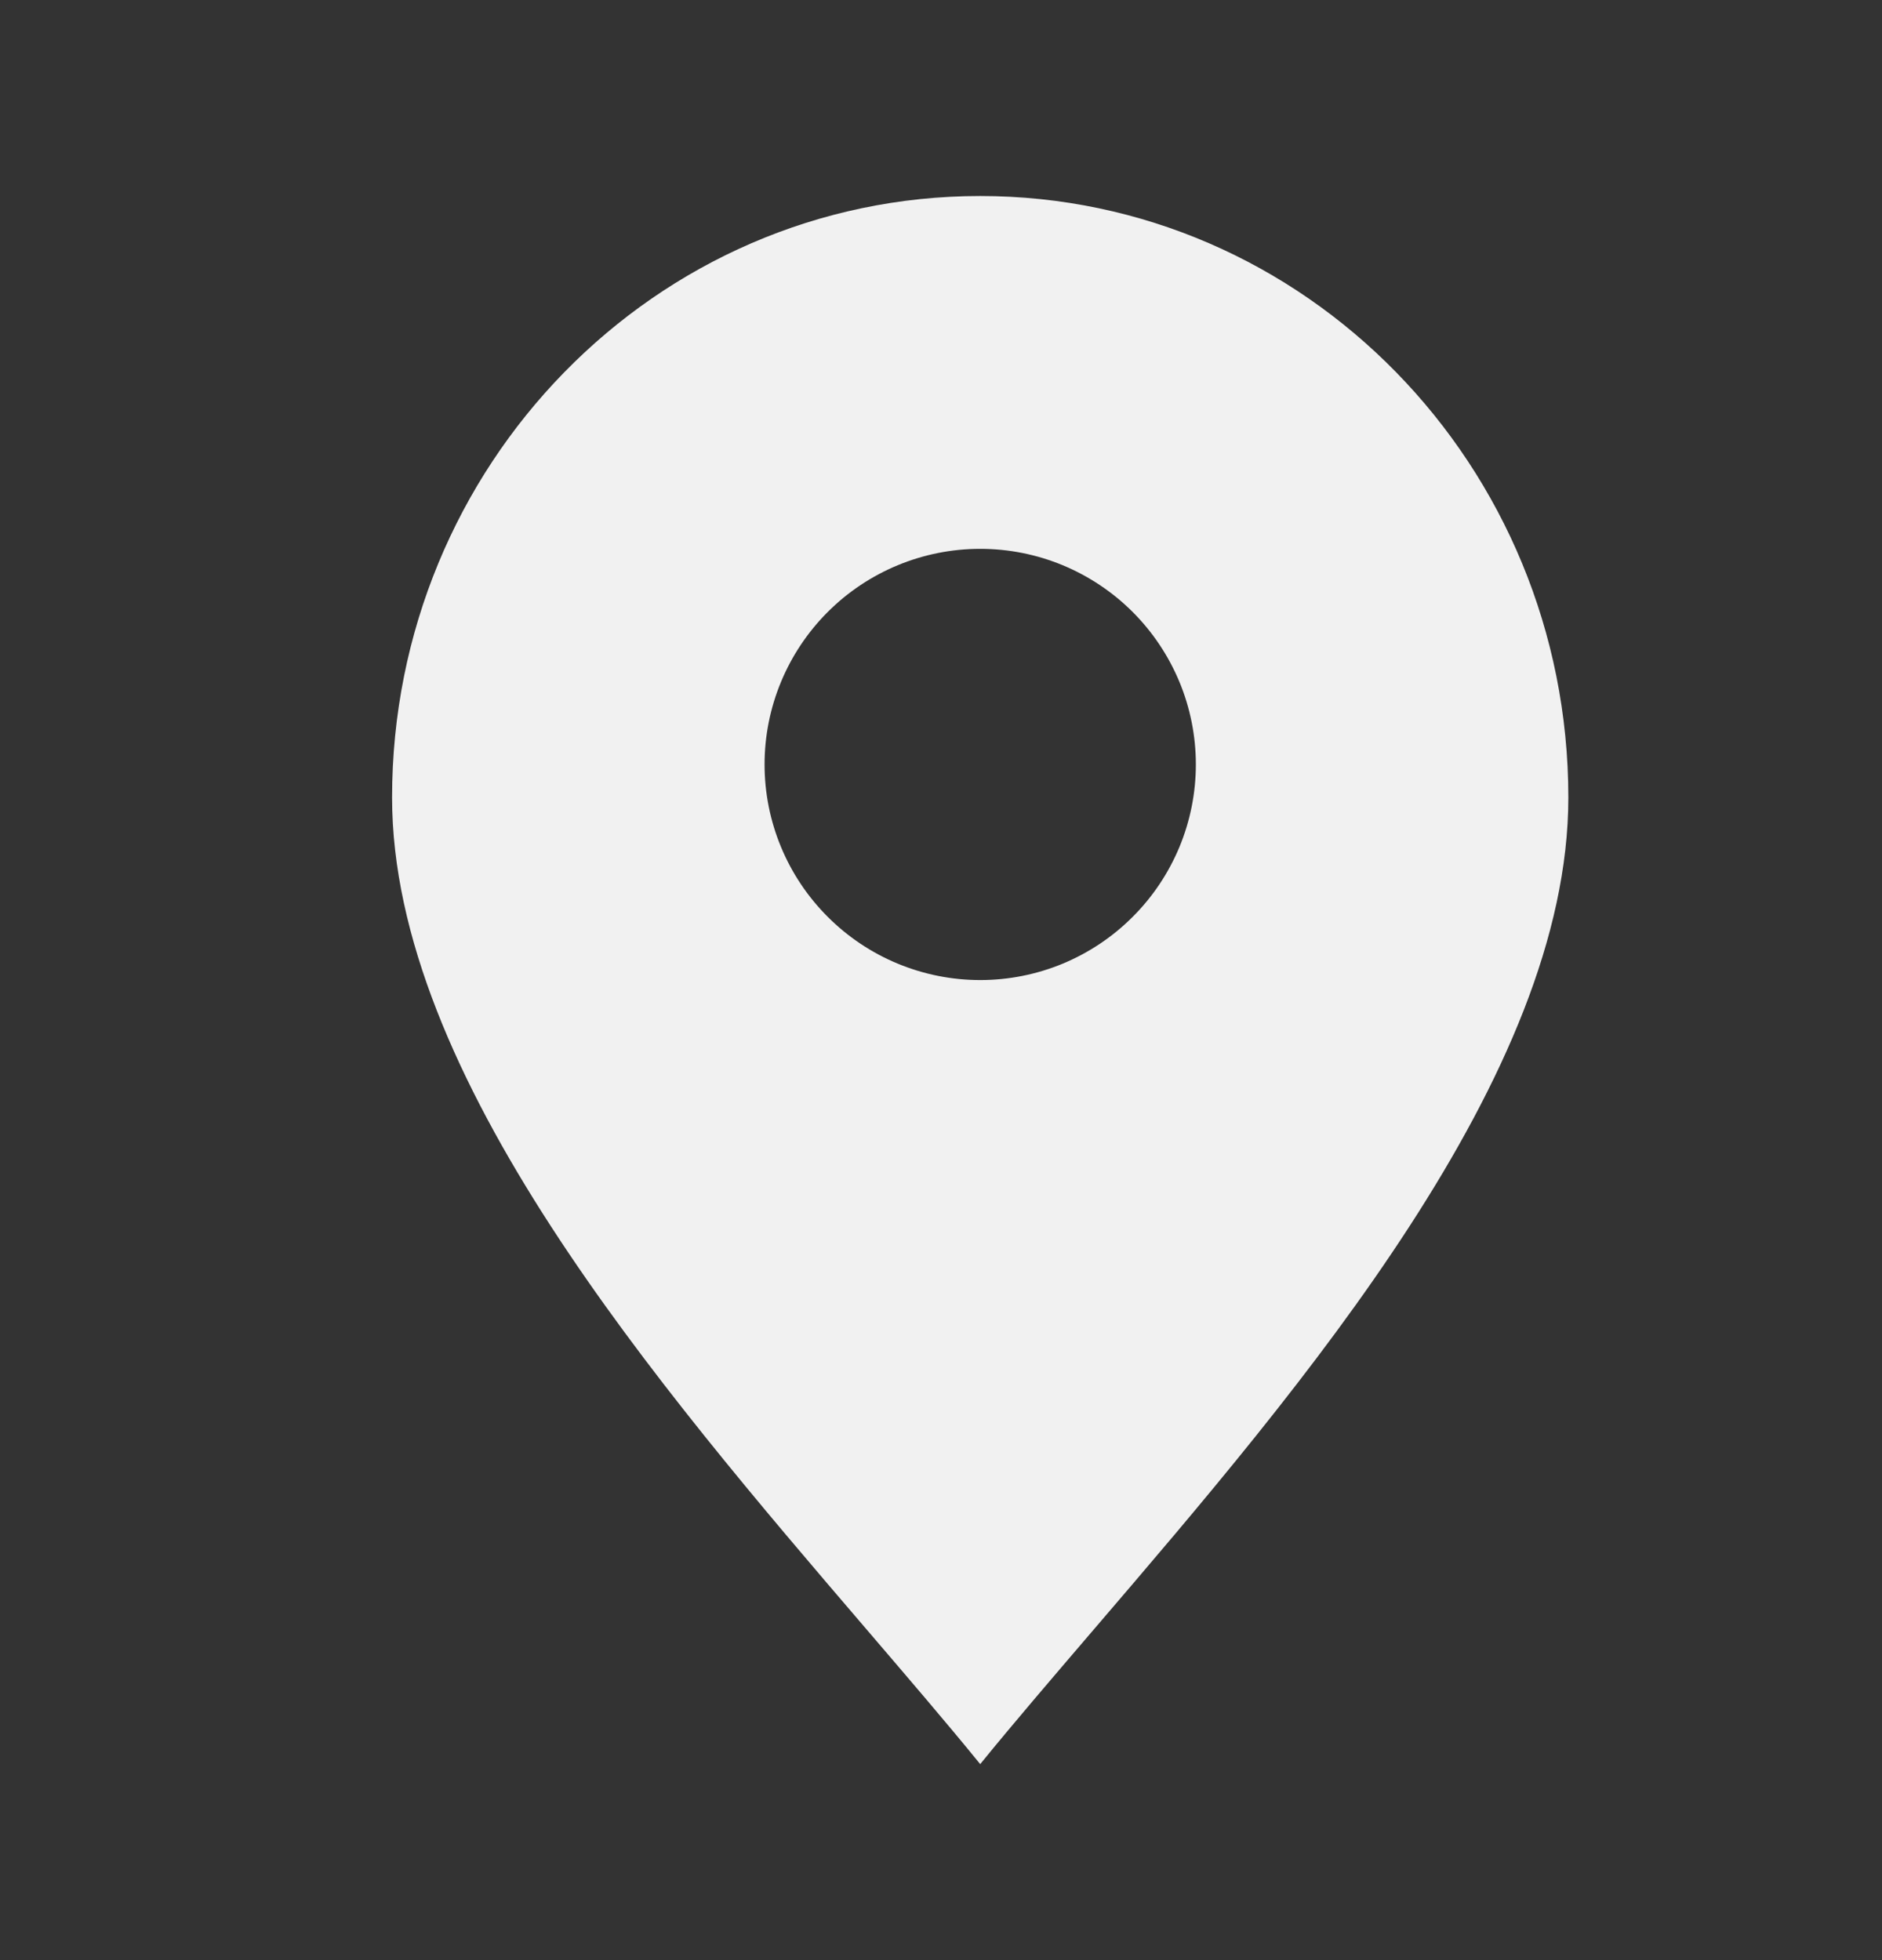 <svg width="24" height="25" viewBox="0 0 24 25" fill="none" xmlns="http://www.w3.org/2000/svg">
<rect x="0" y="0" width="24" height="25" fill="#333333" stroke="none"/>
<path fill-rule="evenodd" clip-rule="evenodd" d="M13.95 20.781C16.622 17.662 20 13.718 20 10.171C20 5.935 16.642 2.5 12.5 2.5C8.358 2.5 5 5.935 5 10.171C5 13.718 8.378 17.662 11.05 20.781C11.57 21.389 12.064 21.964 12.5 22.5C12.936 21.964 13.43 21.389 13.95 20.781ZM12.5 12.5C12.861 12.5 13.219 12.429 13.552 12.291C13.886 12.152 14.189 11.95 14.444 11.694C14.7 11.439 14.902 11.136 15.041 10.802C15.179 10.469 15.25 10.111 15.25 9.75C15.25 9.389 15.179 9.031 15.041 8.698C14.902 8.364 14.7 8.061 14.444 7.805C14.189 7.55 13.886 7.348 13.552 7.209C13.219 7.071 12.861 7 12.5 7C11.771 7 11.071 7.29 10.556 7.805C10.04 8.321 9.75 9.021 9.75 9.75C9.75 10.479 10.04 11.179 10.556 11.694C11.071 12.21 11.771 12.5 12.5 12.5Z" fill="#F1F1F1"/>
</svg>

